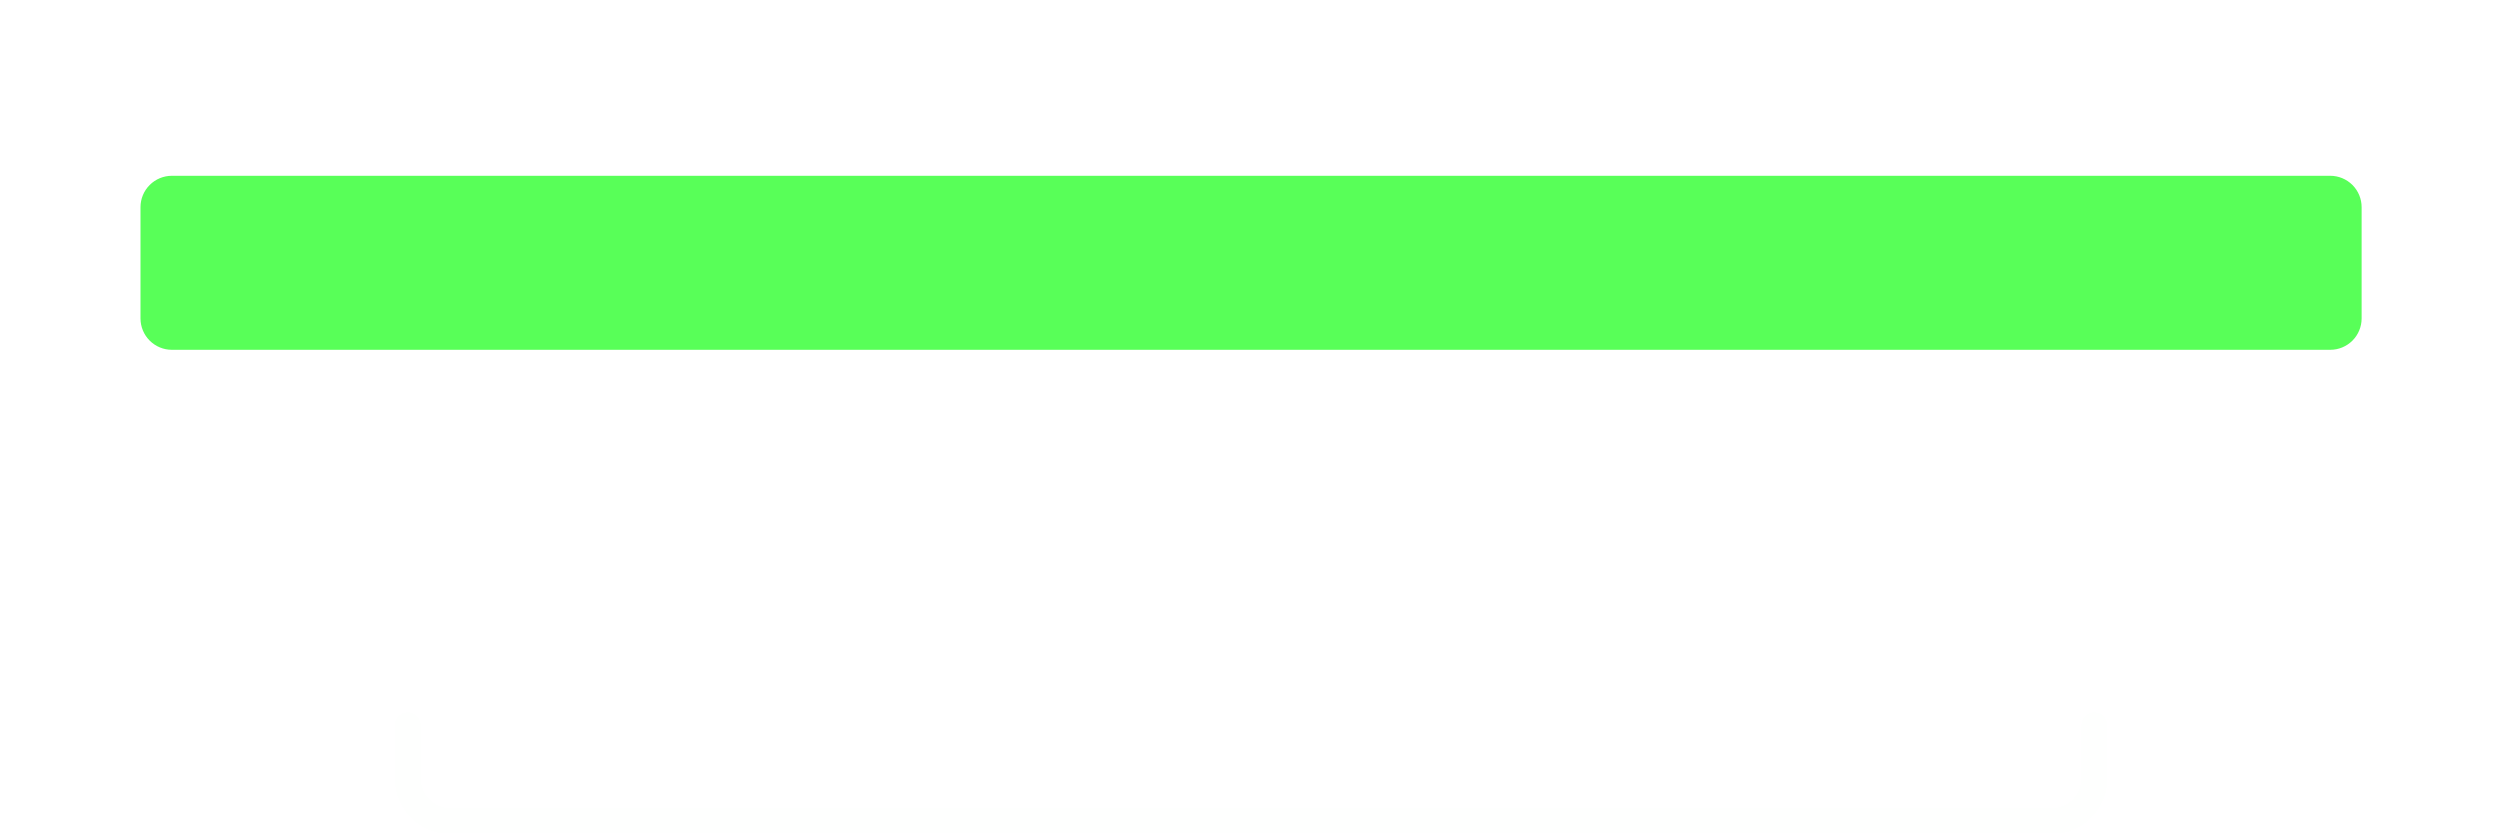 <svg
    xmlns="http://www.w3.org/2000/svg"
    viewBox="0 0 294 98"
    id="vector"
    width="294px"
    height="98px">
    <path
        id="top"
        d="M 20.213 20.673 L 274.038 20.673 C 275.016 20.673 275.955 21.062 276.647 21.754 C 277.339 22.445 277.727 23.384 277.727 24.362 L 277.727 37.448 C 277.727 38.426 277.339 39.365 276.647 40.057 C 275.955 40.748 275.016 41.137 274.038 41.137 L 20.213 41.137 C 19.235 41.137 18.296 40.748 17.604 40.057 C 16.912 39.365 16.523 38.426 16.523 37.448 L 16.523 24.362 C 16.523 23.384 16.912 22.445 17.604 21.754 C 18.296 21.062 19.235 20.673 20.213 20.673 Z"
        fill="#00ff00"
        fill-opacity="0.655"
        stroke-width="1"/>
    <path
        id="bottom"
        d="M 52.956 60 L 241.296 60 C 242.622 60 243.894 60.527 244.832 61.464 C 245.769 62.402 246.296 63.674 246.296 65 L 246.296 93.143 C 246.296 94.469 245.769 95.741 244.832 96.679 C 243.894 97.616 242.622 98.143 241.296 98.143 L 52.956 98.143 C 51.63 98.143 50.358 97.616 49.42 96.679 C 48.483 95.741 47.956 94.469 47.956 93.143 L 47.956 65 C 47.956 63.674 48.483 62.402 49.42 61.464 C 50.358 60.527 51.63 60 52.956 60 Z"
        fill="#00ff00"
        fill-opacity="0"
        stroke-width="1"/>
    <path
        id="bottom_res"
        d="M 47.956 85.3 L 47.956 91.562 C 47.956 94.323 50.195 96.562 52.956 96.562 L 241.296 96.562 C 244.057 96.562 246.296 94.323 246.296 91.562 L 246.296 85.3"
        fill="#ffffff"
        fill-opacity="0"
        stroke="#00ff00"
        stroke-opacity="0.004"
        stroke-width="3.058"
        stroke-linecap="round"
        stroke-linejoin="round"
        stroke-miterlimit="3.8"/>
</svg>
